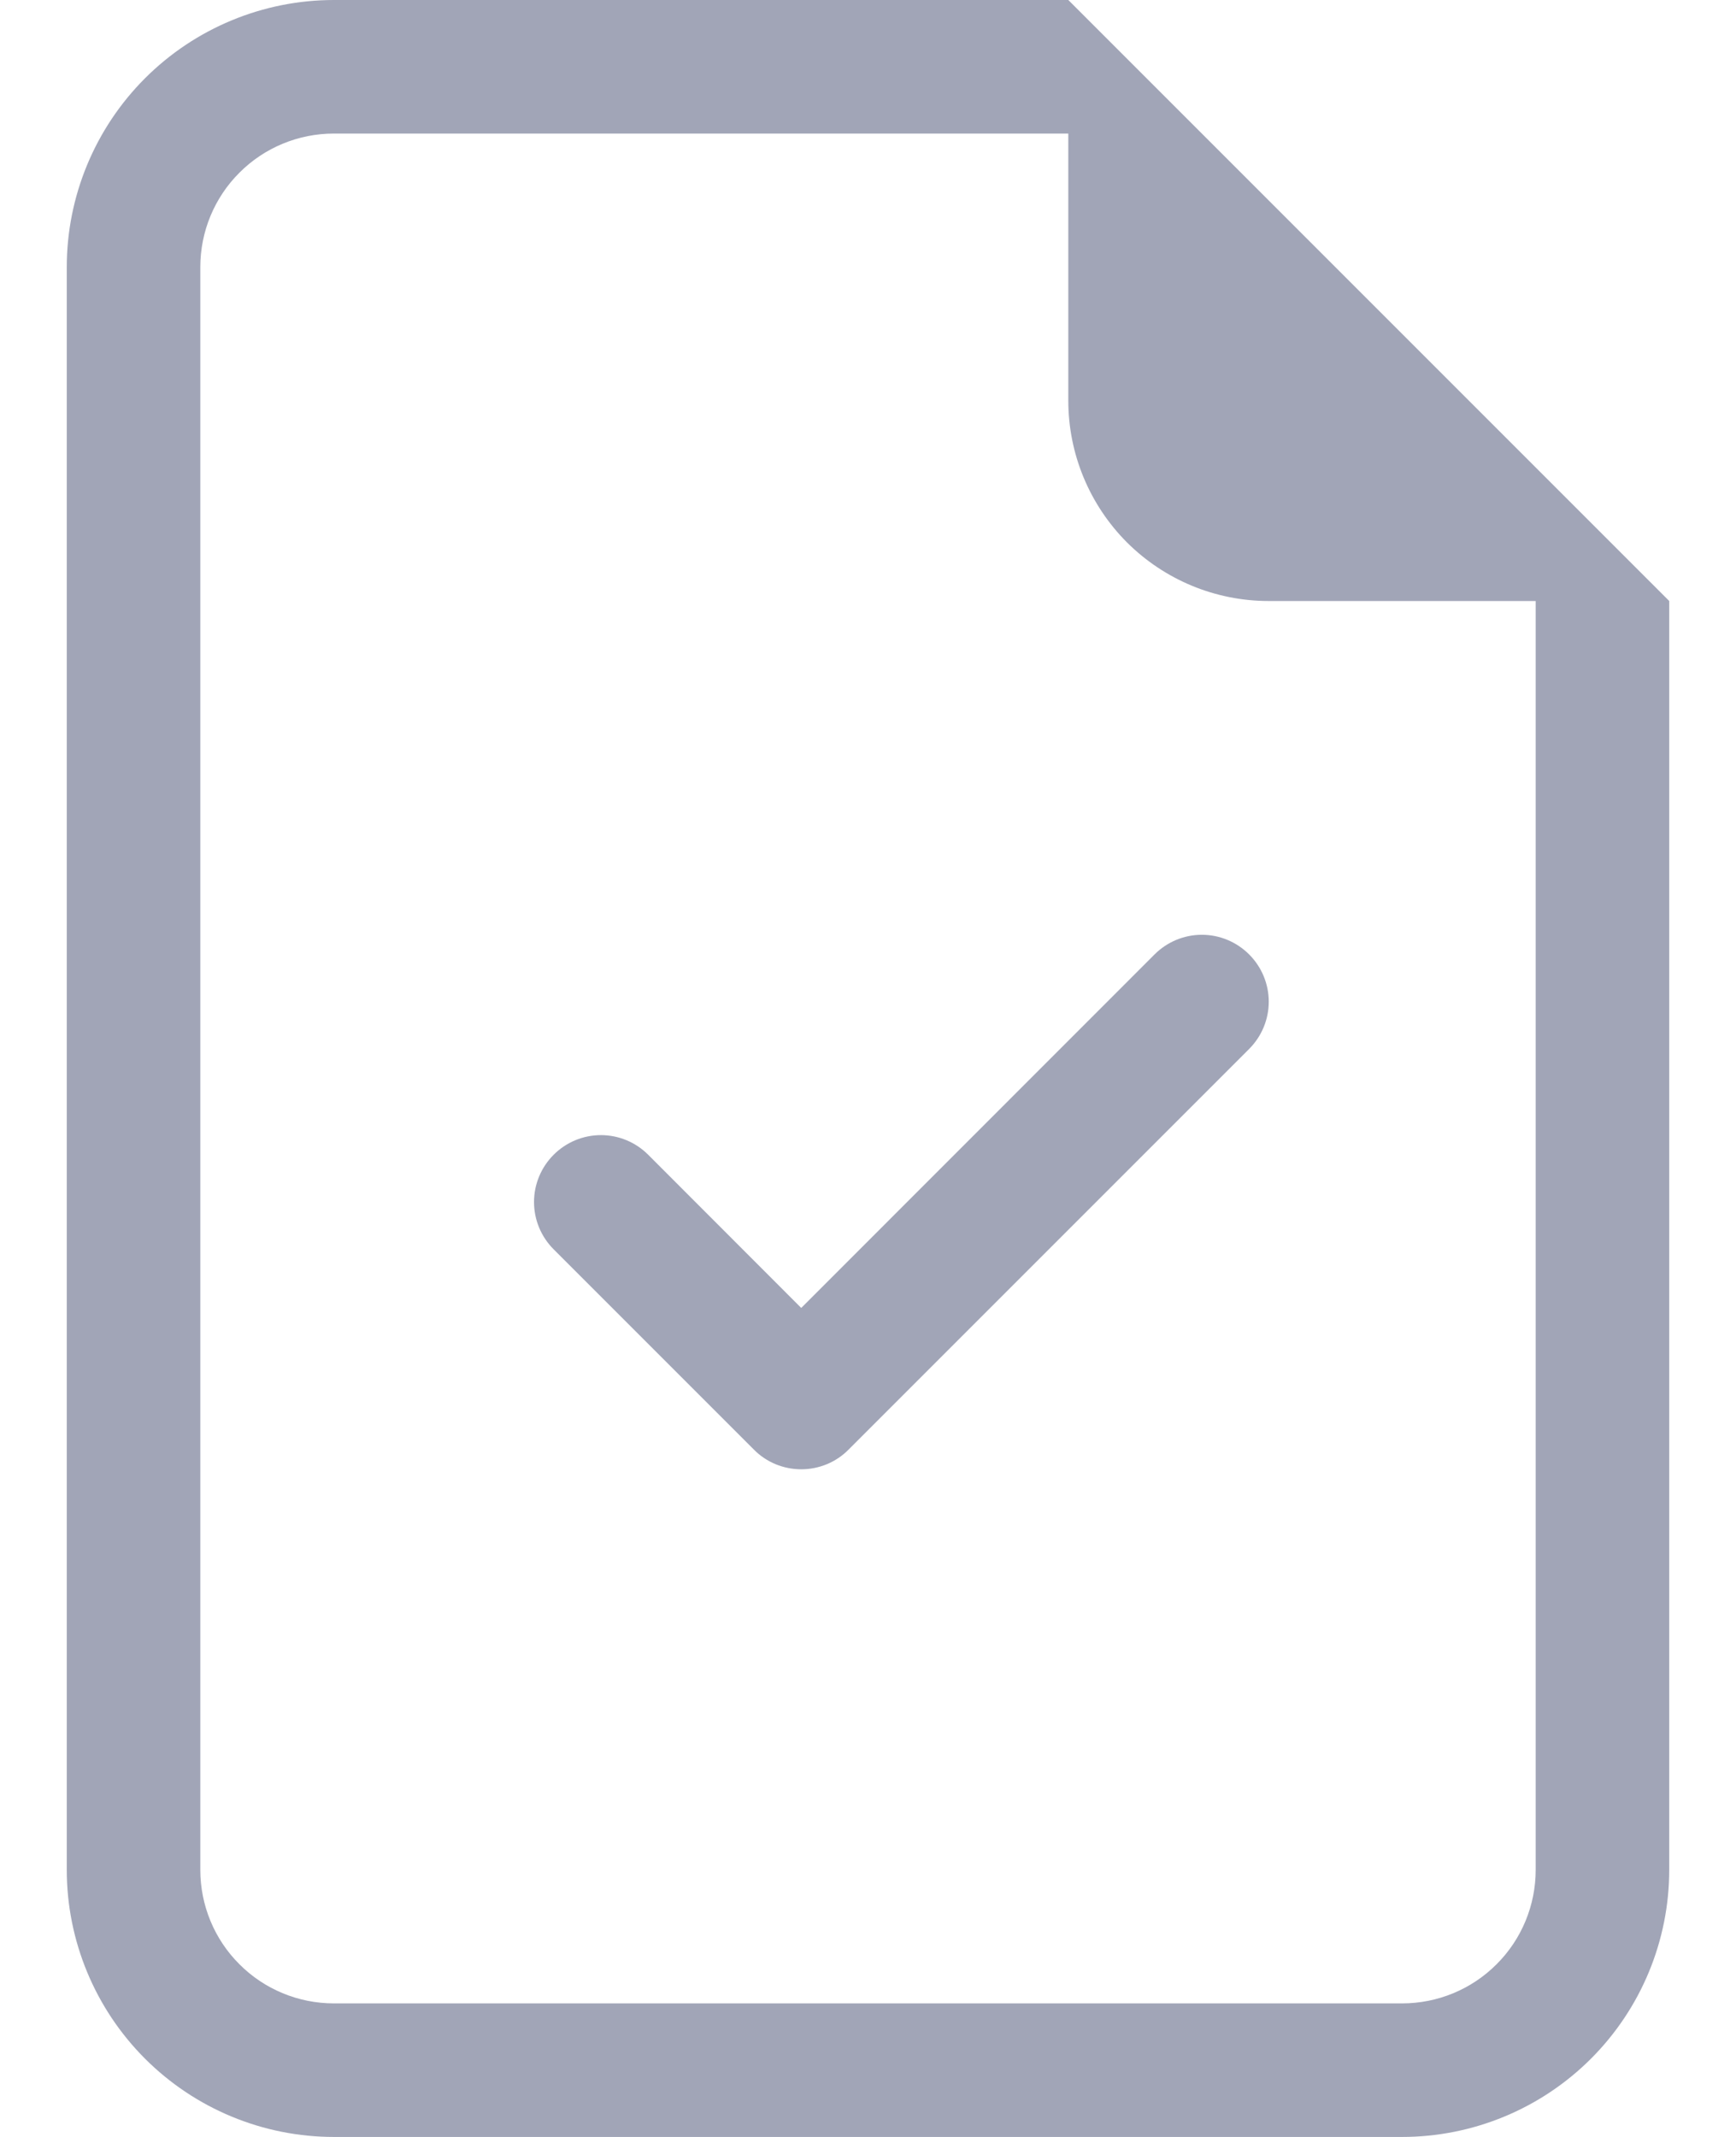 <svg width="13" height="16" viewBox="0 0 13 16" fill="none" xmlns="http://www.w3.org/2000/svg">
<path d="M9.354 7.854C9.448 7.76 9.501 7.633 9.501 7.5C9.501 7.367 9.448 7.24 9.354 7.146C9.26 7.052 9.133 6.999 9 6.999C8.867 6.999 8.74 7.052 8.646 7.146L6 9.793L4.854 8.646C4.76 8.552 4.633 8.499 4.5 8.499C4.367 8.499 4.24 8.552 4.146 8.646C4.052 8.74 3.999 8.867 3.999 9C3.999 9.133 4.052 9.26 4.146 9.354L5.646 10.854C5.692 10.901 5.748 10.938 5.808 10.963C5.869 10.988 5.934 11.001 6 11.001C6.066 11.001 6.131 10.988 6.192 10.963C6.252 10.938 6.308 10.901 6.354 10.854L9.354 7.854Z" fill="#A1A5B7"/>
<path d="M12.5 14V4.5L8 0H2.5C1.97 0 1.461 0.211 1.086 0.586C0.711 0.961 0.5 1.47 0.5 2V14C0.5 14.53 0.711 15.039 1.086 15.414C1.461 15.789 1.97 16 2.5 16H10.5C11.03 16 11.539 15.789 11.914 15.414C12.289 15.039 12.5 14.53 12.5 14ZM8 3C8 3.398 8.158 3.779 8.439 4.061C8.721 4.342 9.102 4.5 9.5 4.5H11.5V14C11.5 14.265 11.395 14.52 11.207 14.707C11.02 14.895 10.765 15 10.5 15H2.5C2.235 15 1.98 14.895 1.793 14.707C1.605 14.52 1.5 14.265 1.5 14V2C1.5 1.735 1.605 1.48 1.793 1.293C1.98 1.105 2.235 1 2.5 1H8V3Z" fill="#A1A5B7"/>
</svg>
